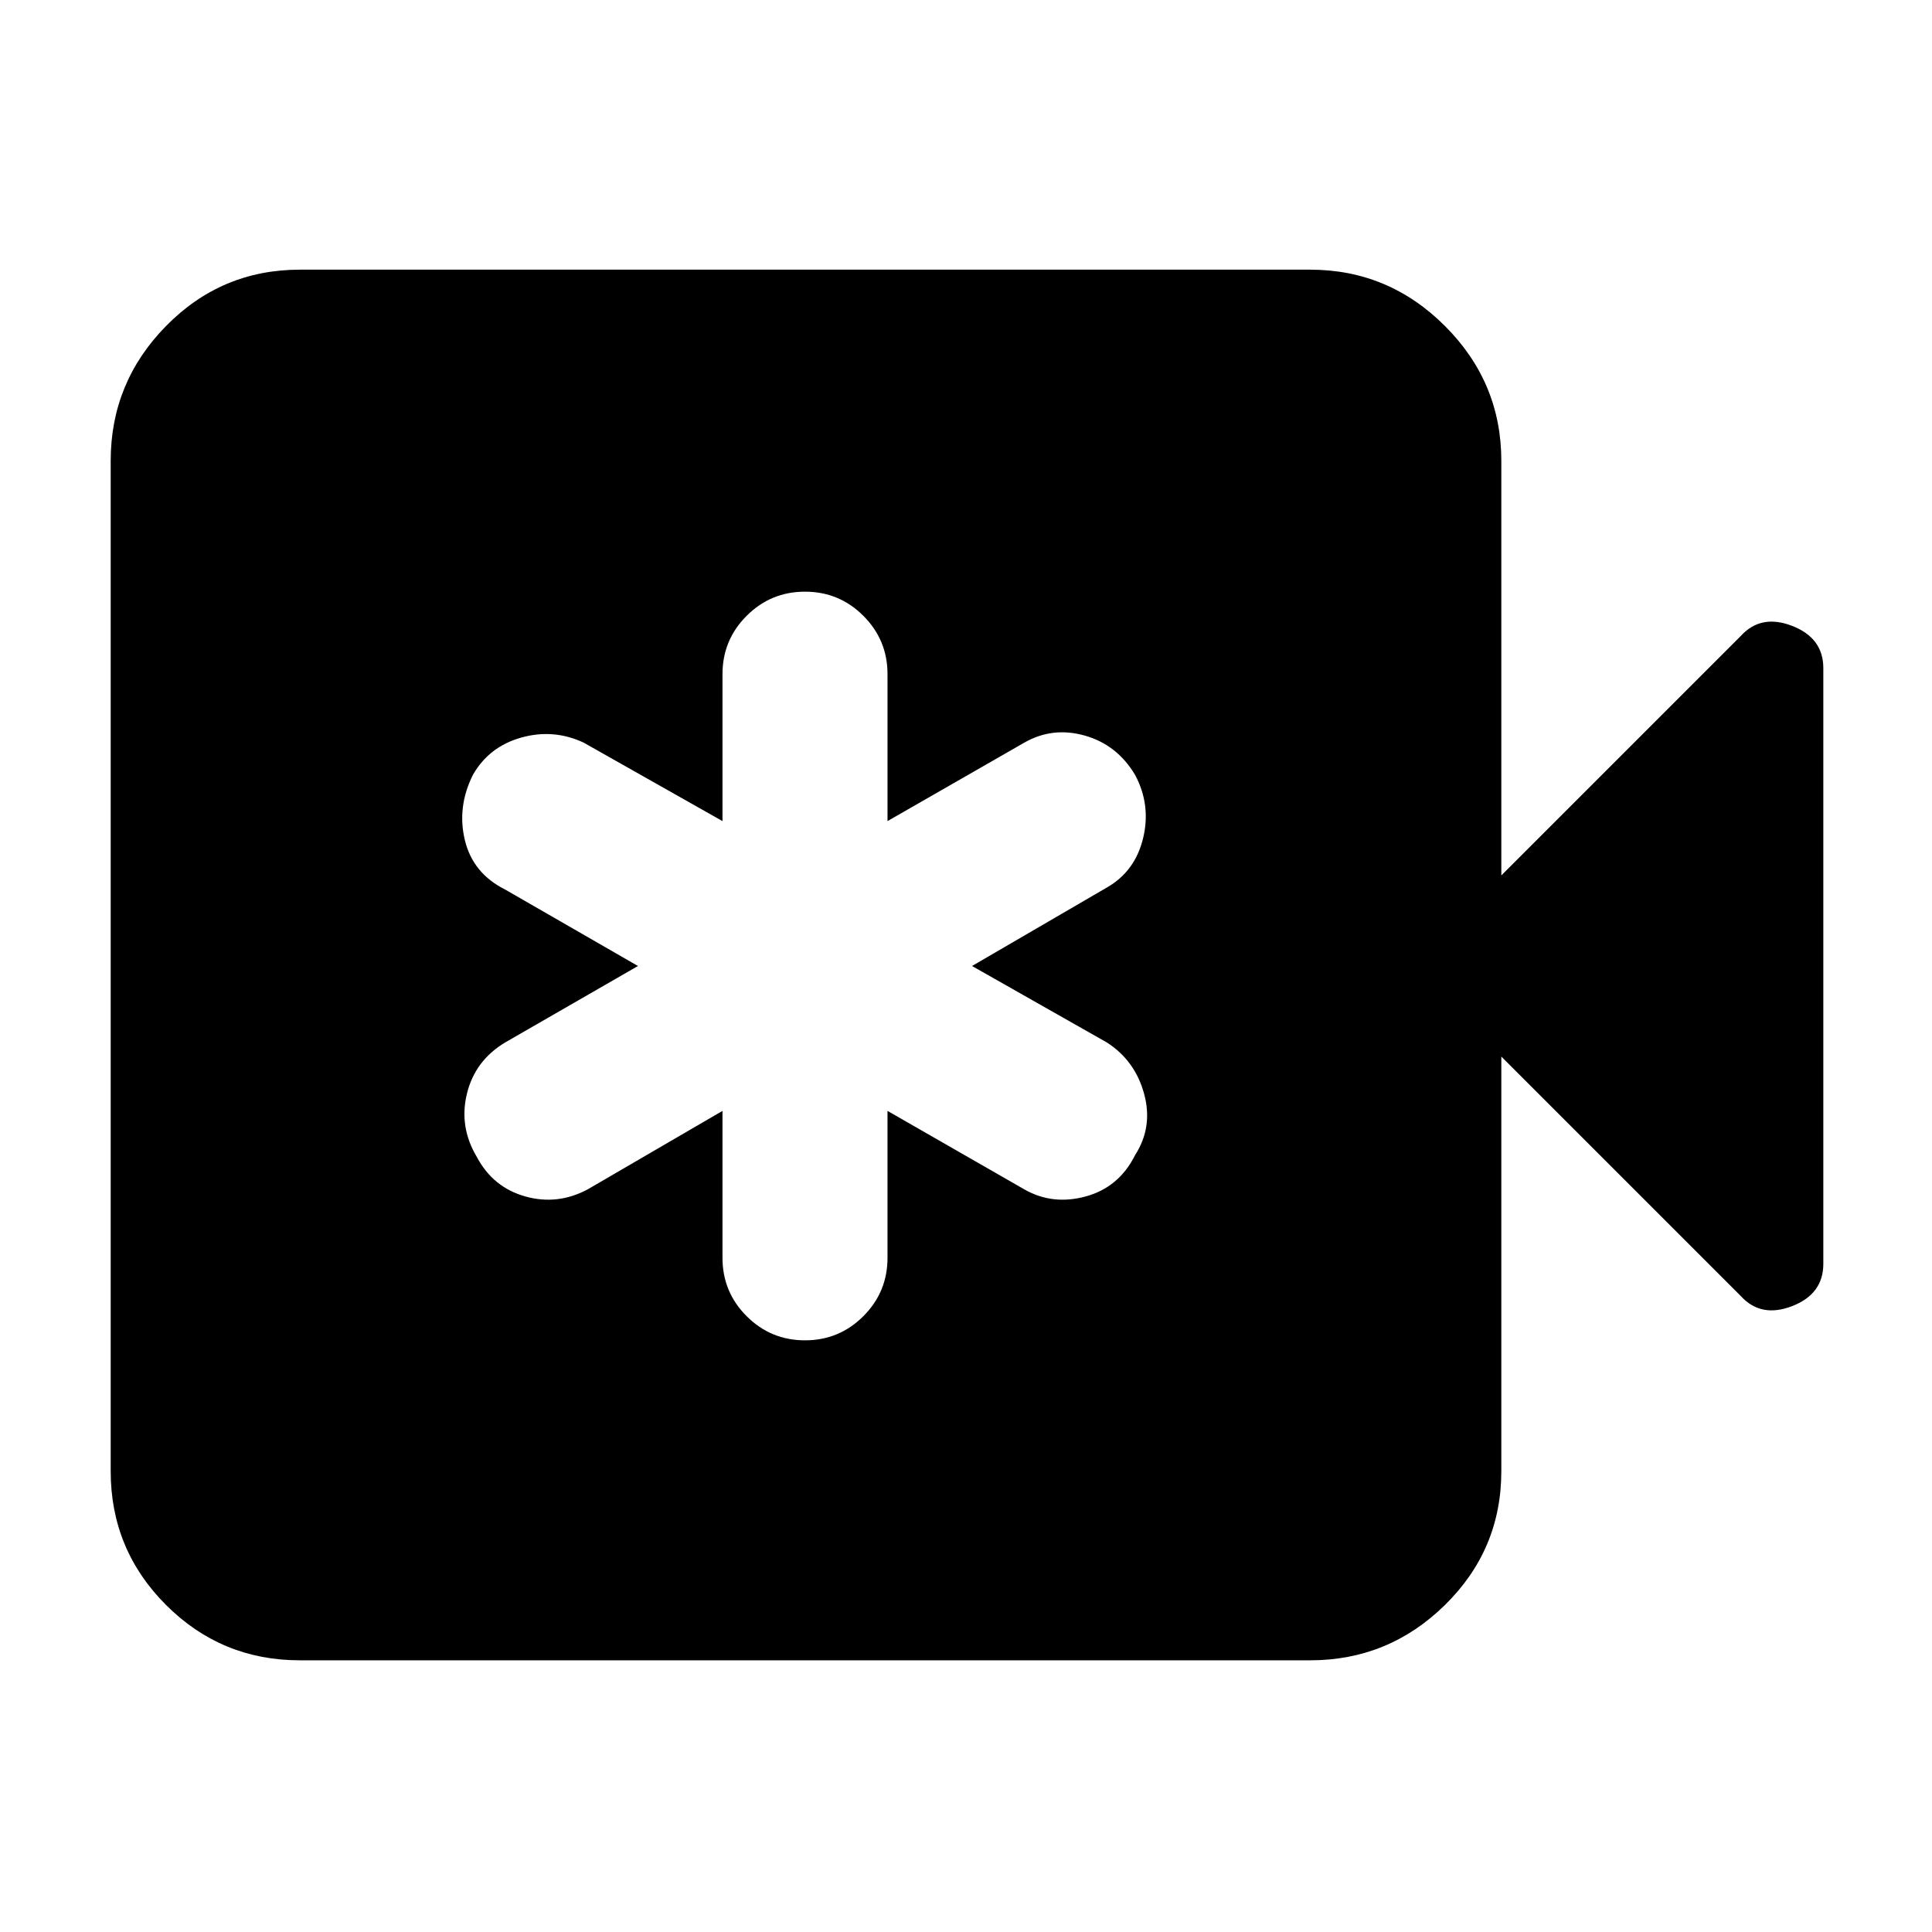 <svg xmlns="http://www.w3.org/2000/svg" width="48" height="48" viewBox="0 -960 960 960"><path d="M359-408v73q0 17 12 29t29 12q17 0 29-12t12-29v-73l68 39q14 8 30.5 3.5T564-386q9-14 4.5-30.5T550-442l-67-38 67-39q14-8 18-24.5t-4-31.5q-9-15-25-19.5t-30 3.5l-68 39v-73q0-17-12-29t-29-12q-17 0-29 12t-12 29v73l-69-39q-15-7-31-2.5T235-575q-8 16-4 32.5t20 24.5l66 38-66 38q-15 9-19 25.5t5 31.5q8 15 24 19.5t31-3.5l67-39ZM149-135q-39 0-66.5-27.5T55-229v-502q0-39 27.5-67t66.5-28h502q39 0 67 28t28 67v206l119-119q10-11 25.5-5t15.5 21v296q0 15-15.5 21t-25.5-5L746-435v206q0 39-28 66.5T651-135H149Z"/></svg>